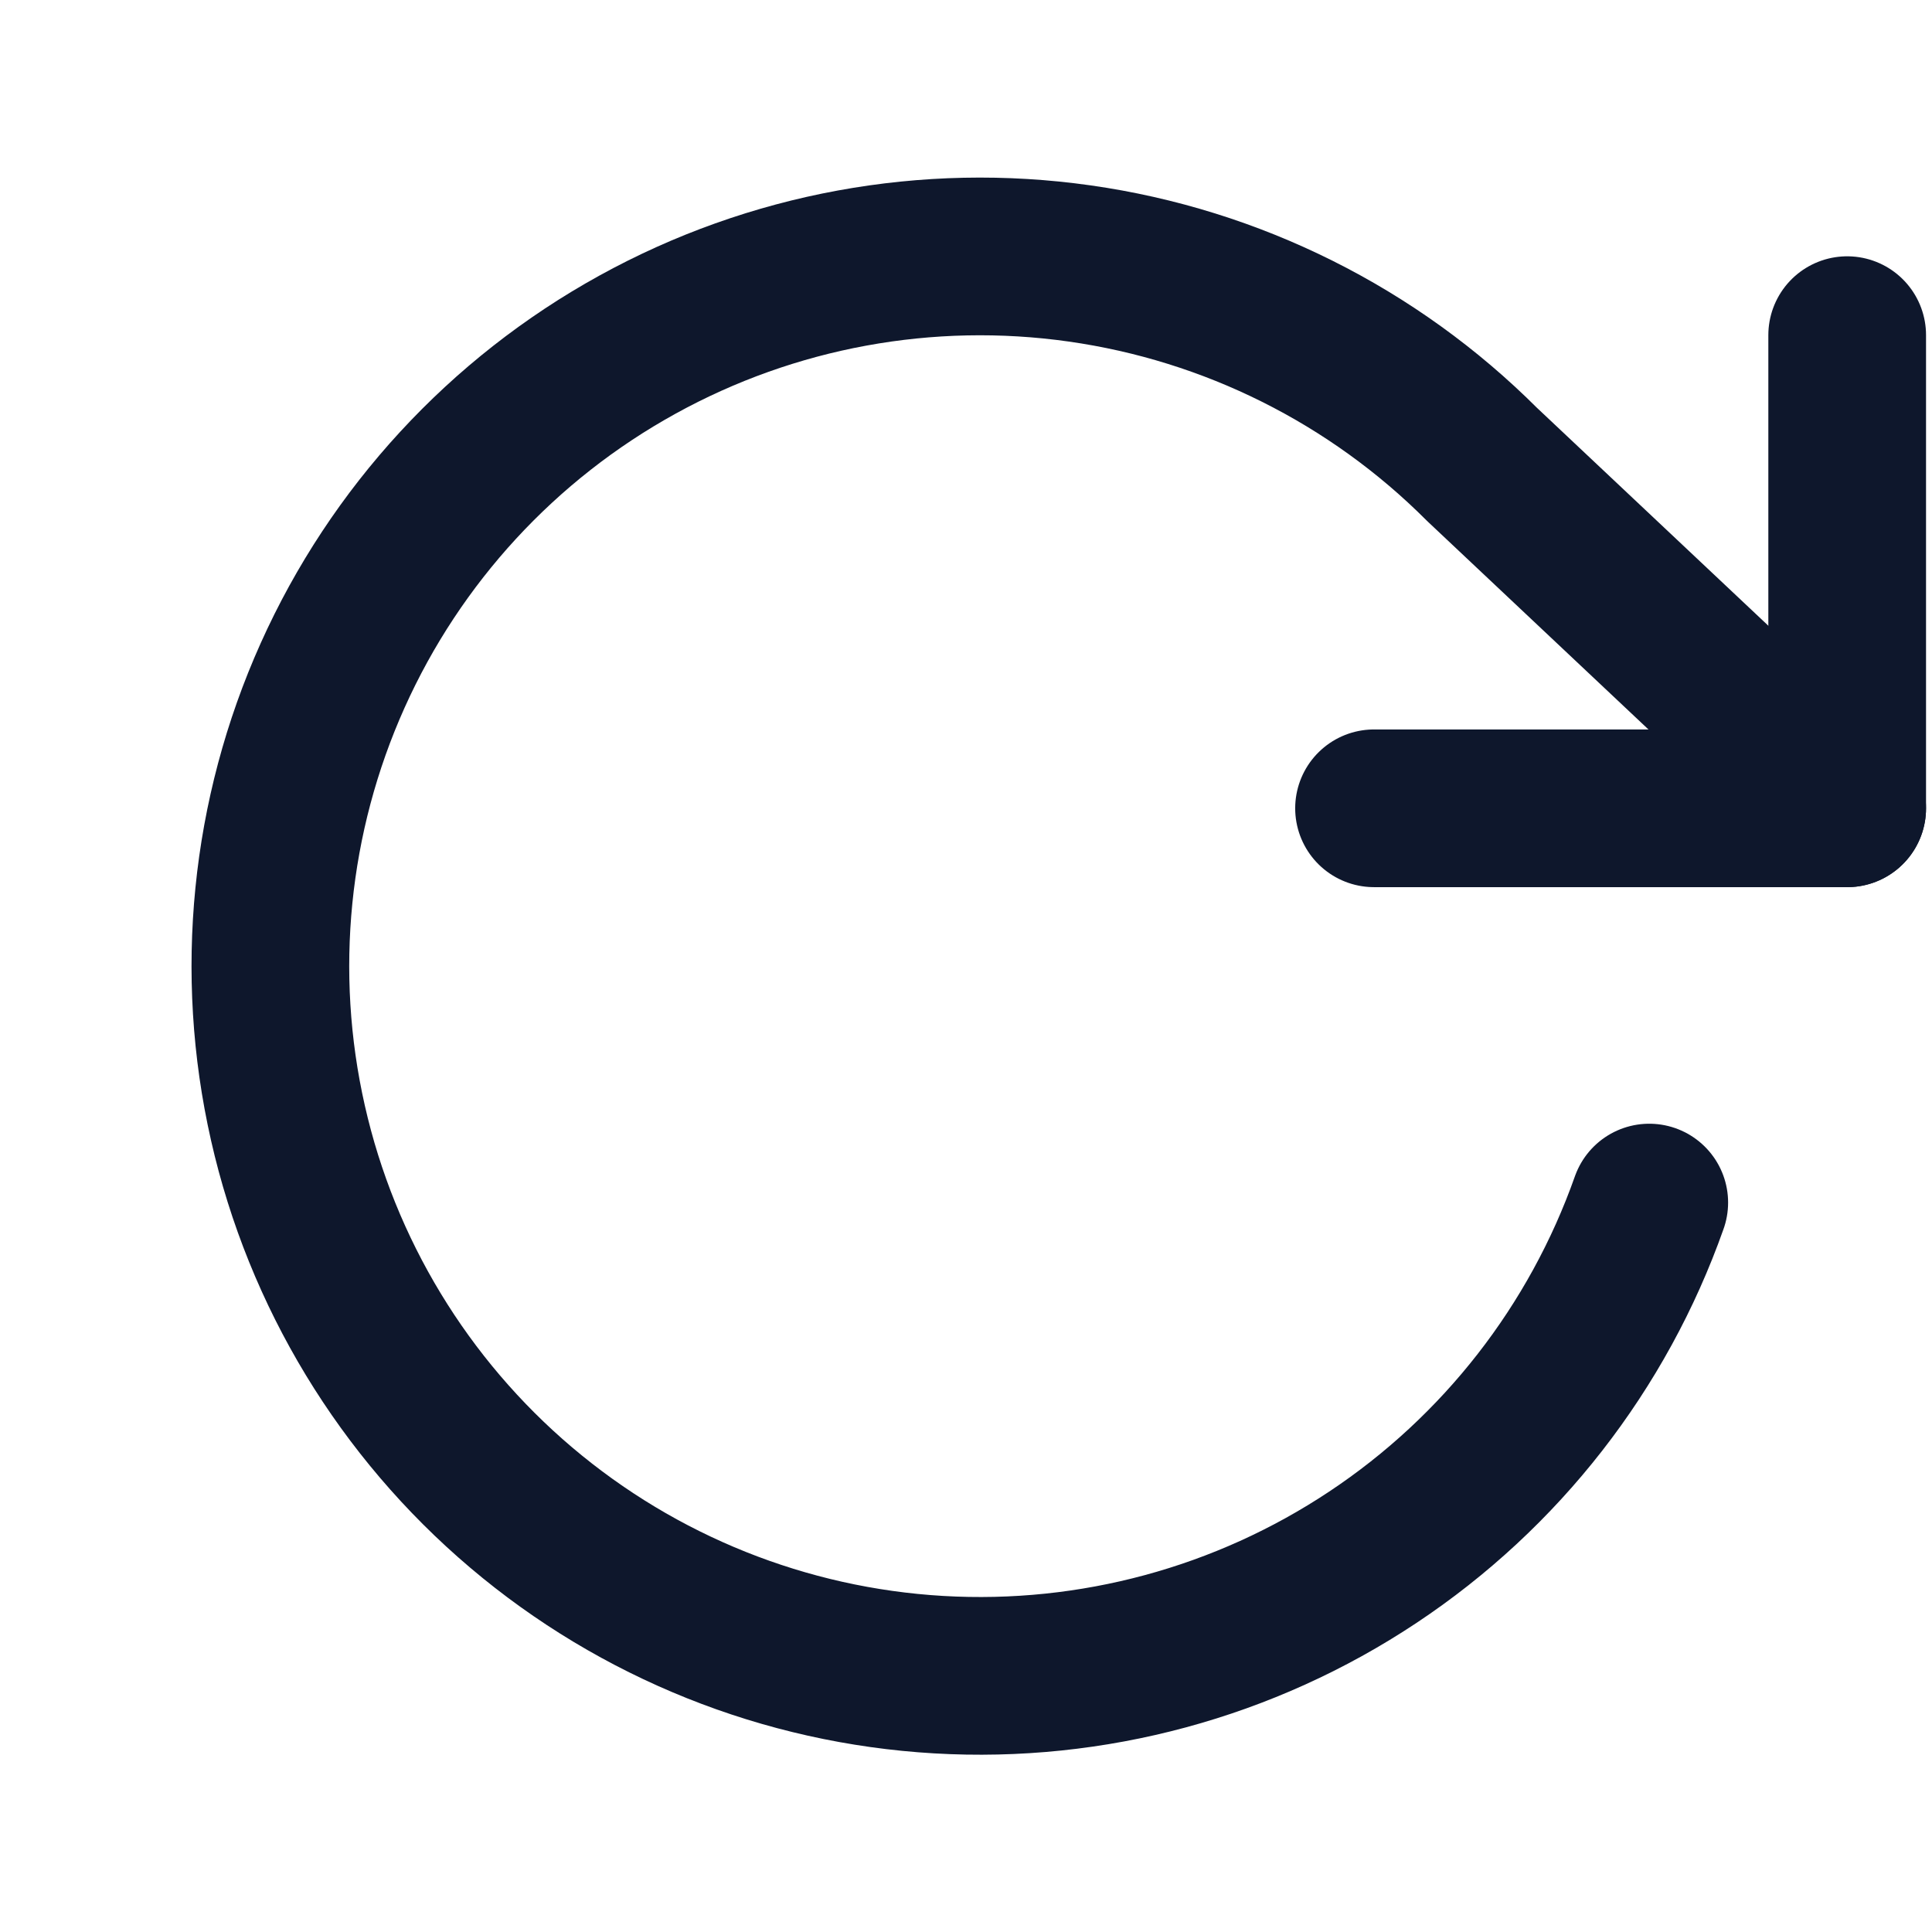 <svg width="40" height="40" viewBox="0 0 40 40" fill="none" xmlns="http://www.w3.org/2000/svg">
<g clip-path="url(#clip0_1409_465)">
<path d="M38.244 6.939V16.735H28.448" stroke="#0E172C" stroke-width="3.265" stroke-linecap="round" stroke-linejoin="round"/>
<path d="M34.146 24.898C33.085 27.902 31.076 30.48 28.422 32.242C25.769 34.005 22.614 34.858 19.433 34.672C16.253 34.486 13.219 33.271 10.789 31.211C8.359 29.151 6.664 26.356 5.961 23.249C5.257 20.142 5.582 16.89 6.887 13.984C8.192 11.077 10.407 8.674 13.197 7.136C15.986 5.597 19.201 5.007 22.355 5.455C25.509 5.902 28.433 7.363 30.685 9.616L38.244 16.735" stroke="#0E172C" stroke-width="3.265" stroke-linecap="round" stroke-linejoin="round"/>
</g>
<defs>
<clipPath id="clip0_1409_465">
<rect width="39.184" height="39.184" fill="white" transform="translate(0.693 0.408)"/>
</clipPath>
</defs>
</svg>
